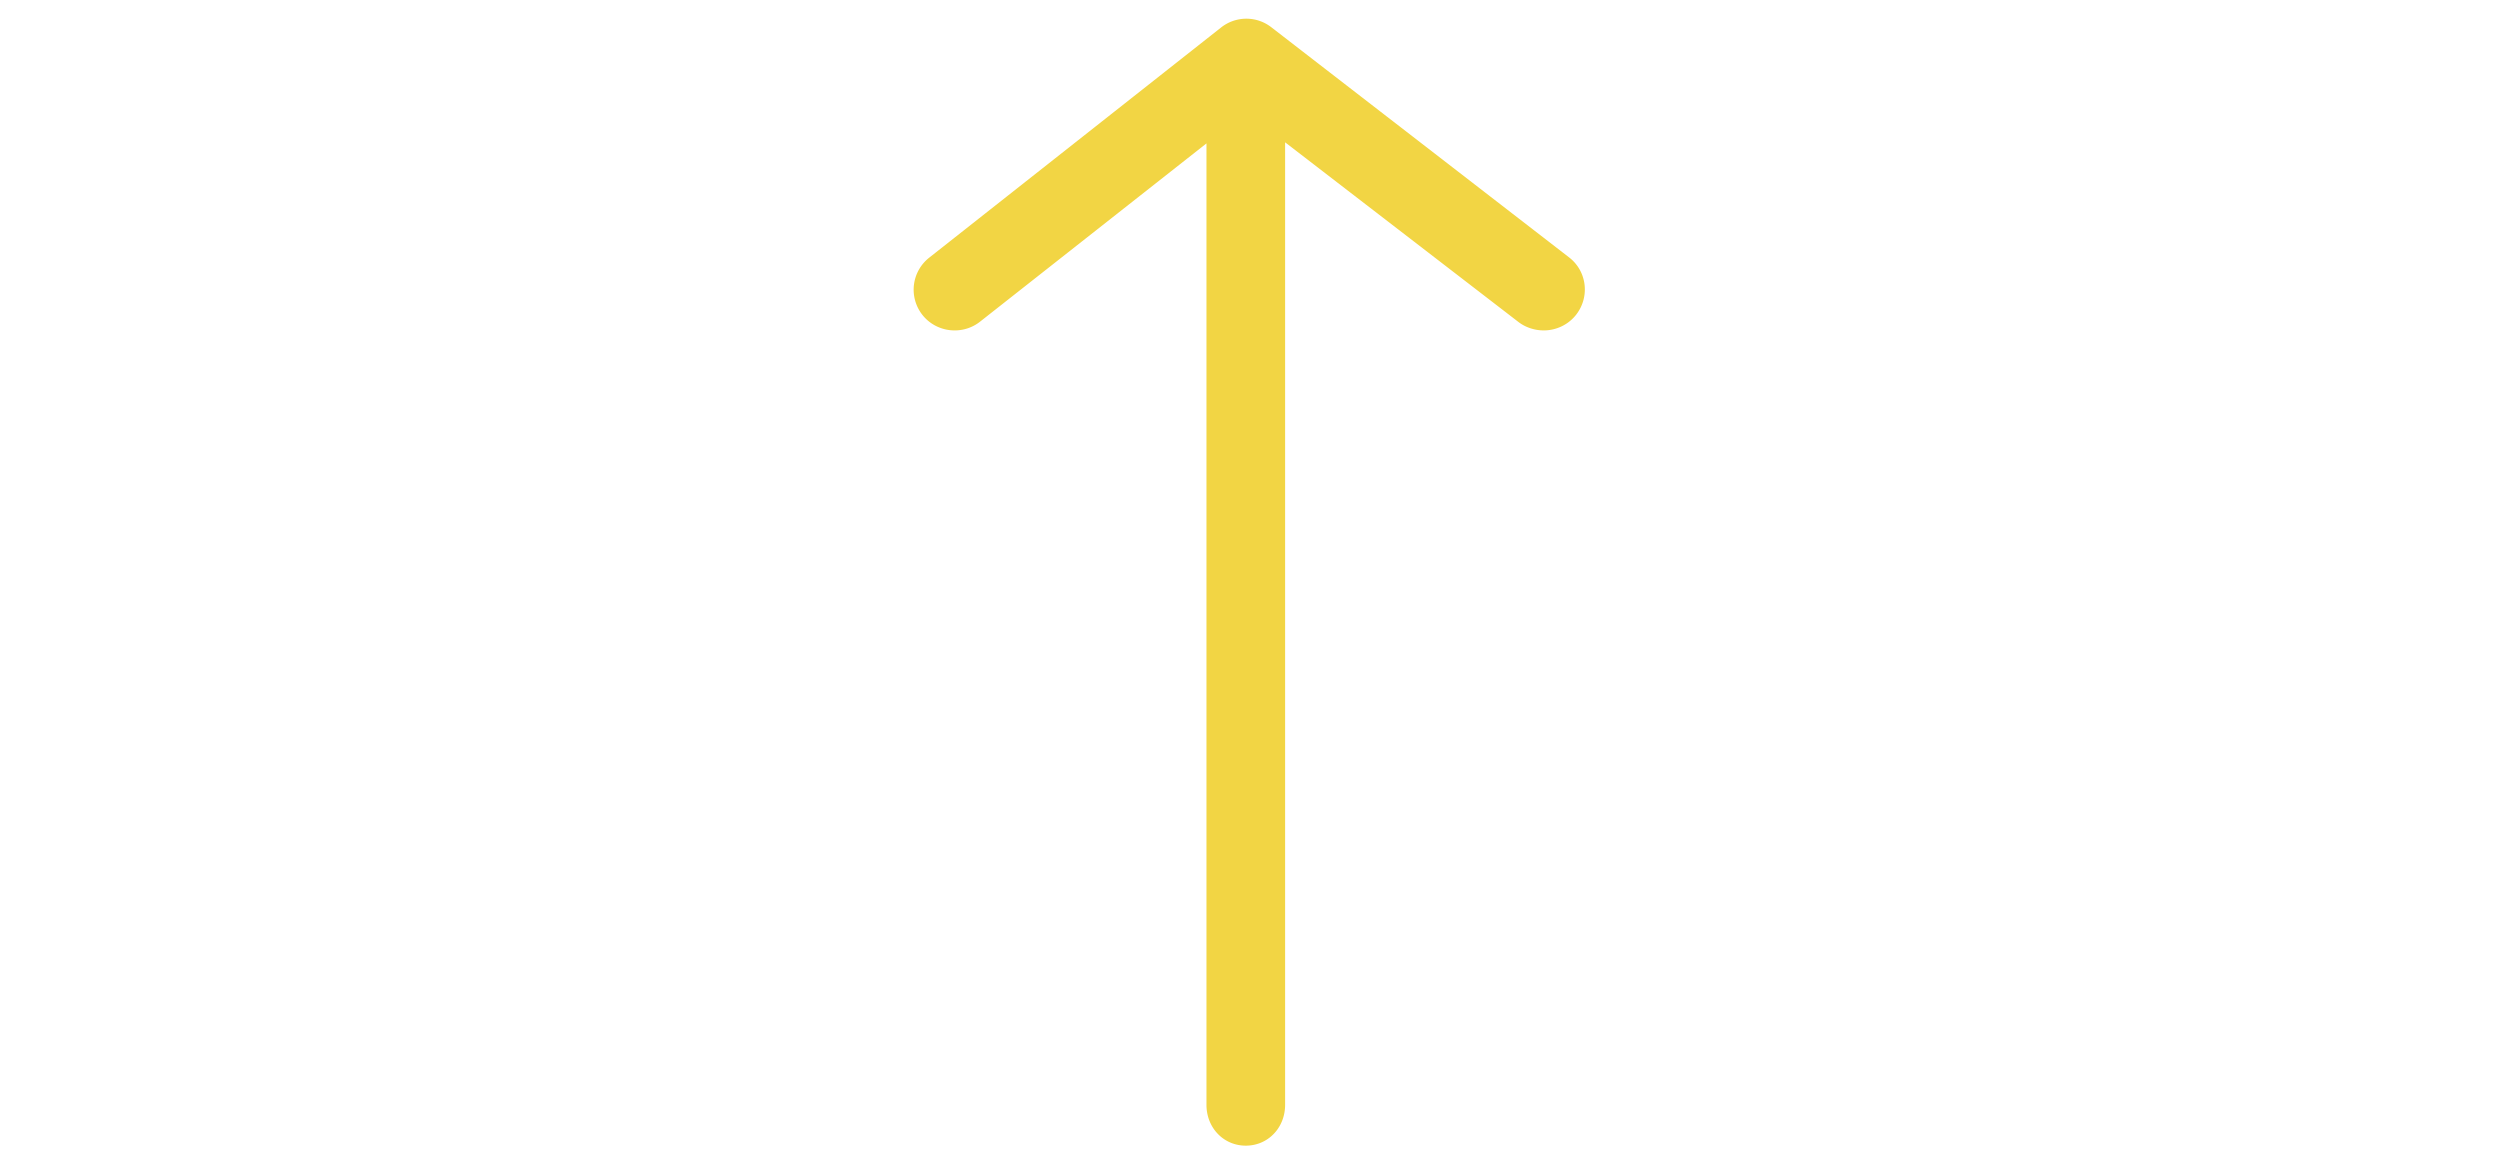 <svg xmlns="http://www.w3.org/2000/svg" viewBox="-120.788 -2.578 445.075 206.412" role="img" preserveAspectRatio="xMidYMid meet" 
     style="stroke-width: 8px; width: 69px; height: 32px;fill:rgb(242, 213, 68); stroke: rgba(242, 213, 68, 1);">
    <g>
        <path d="M156.124 46.421L103.09 5.431a3.245 3.245 0 0 0-4.003.019L47.109 46.44a3.252 3.252 0 0 0-.54 4.568c1.112 1.411 3.233 1.655 4.644.54L98 14.711V194.13c0 1.798 1.202 3.253 3 3.253s3-1.455 3-3.253V14.63l47.969 36.937c.591.457 1.379.68 2.077.68.972 0 1.976-.435 2.618-1.264 1.1-1.42.883-3.463-.54-4.562z"></path>
    </g>
</svg>